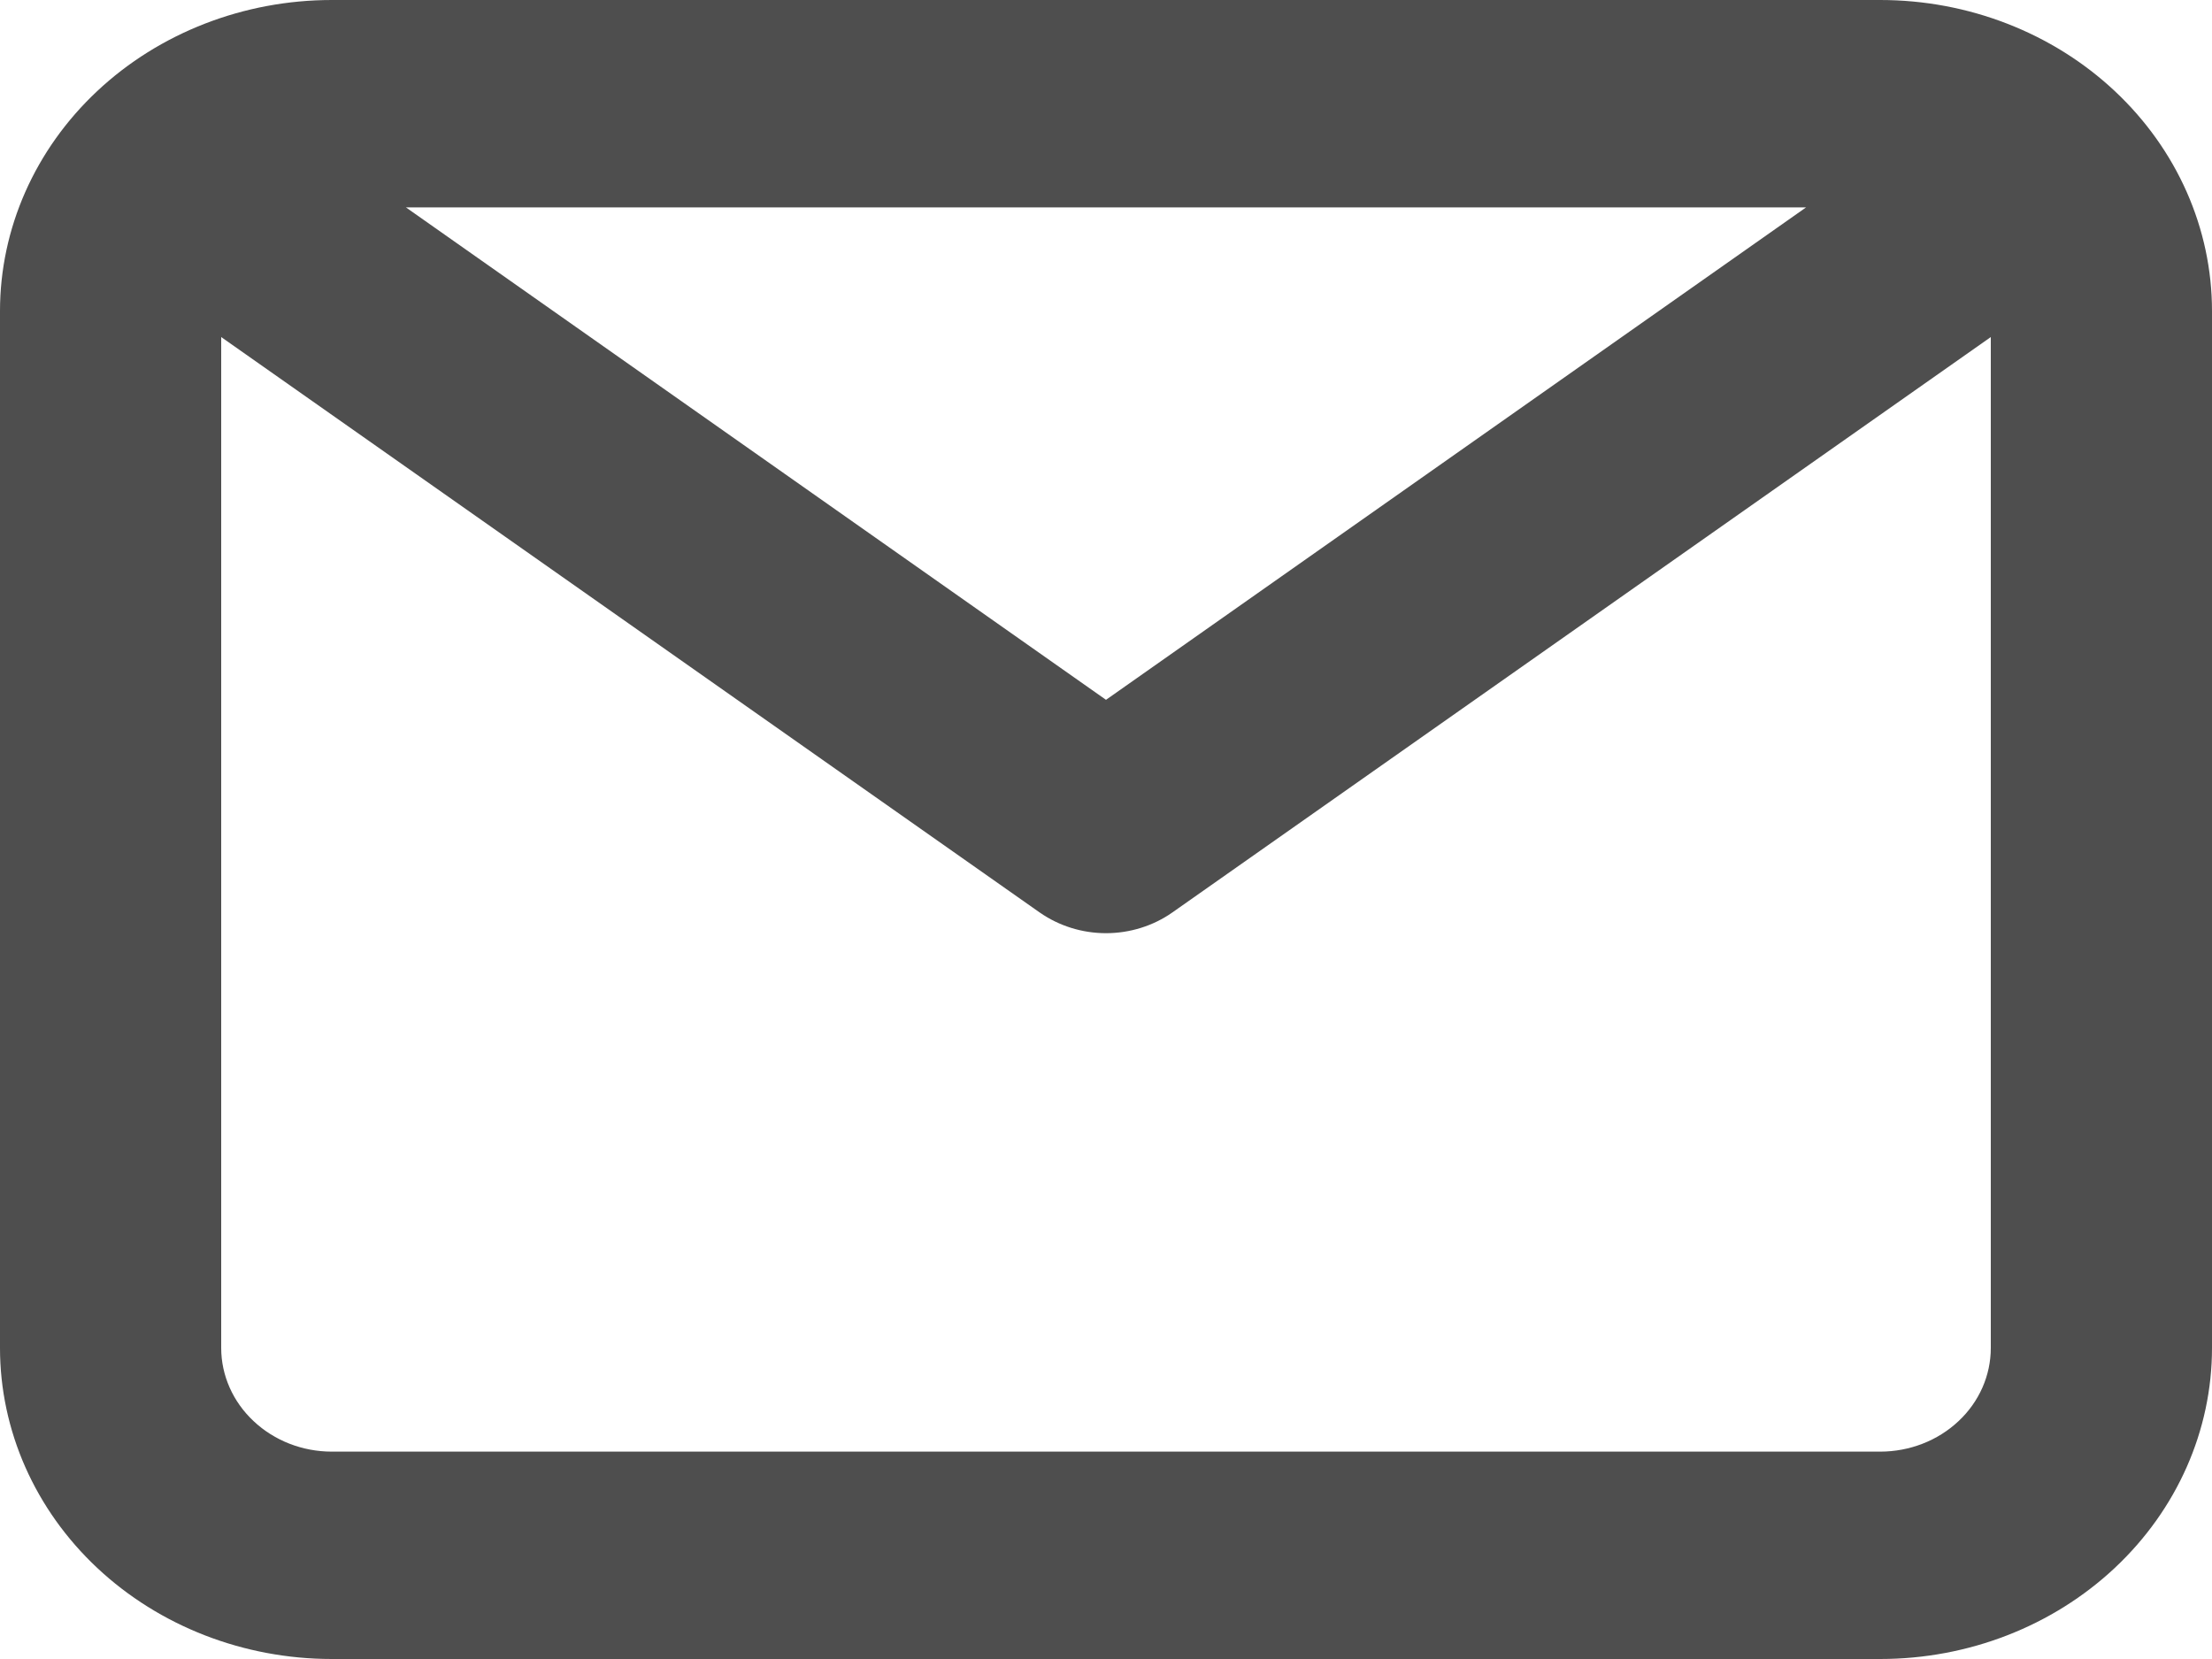 <svg width="16" height="12" viewBox="0 0 16 12" fill="none" xmlns="http://www.w3.org/2000/svg">
<path d="M13.6 0H2.4C1.764 0 1.153 0.237 0.703 0.659C0.253 1.081 0 1.653 0 2.25V9.75C0 10.347 0.253 10.919 0.703 11.341C1.153 11.763 1.764 12 2.4 12H13.6C14.237 12 14.847 11.763 15.297 11.341C15.747 10.919 16 10.347 16 9.75V2.25C16 1.653 15.747 1.081 15.297 0.659C14.847 0.237 14.237 0 13.6 0ZM13.064 1.5L8 5.062L2.936 1.5H13.064ZM13.6 10.5H2.4C2.188 10.5 1.985 10.421 1.835 10.28C1.685 10.14 1.6 9.949 1.6 9.75V2.438L7.52 6.6C7.659 6.697 7.827 6.75 8 6.75C8.173 6.75 8.342 6.697 8.48 6.6L14.4 2.438V9.75C14.4 9.949 14.316 10.14 14.166 10.28C14.016 10.421 13.812 10.5 13.6 10.5Z" fill="#4E4E4E"/>
</svg>
